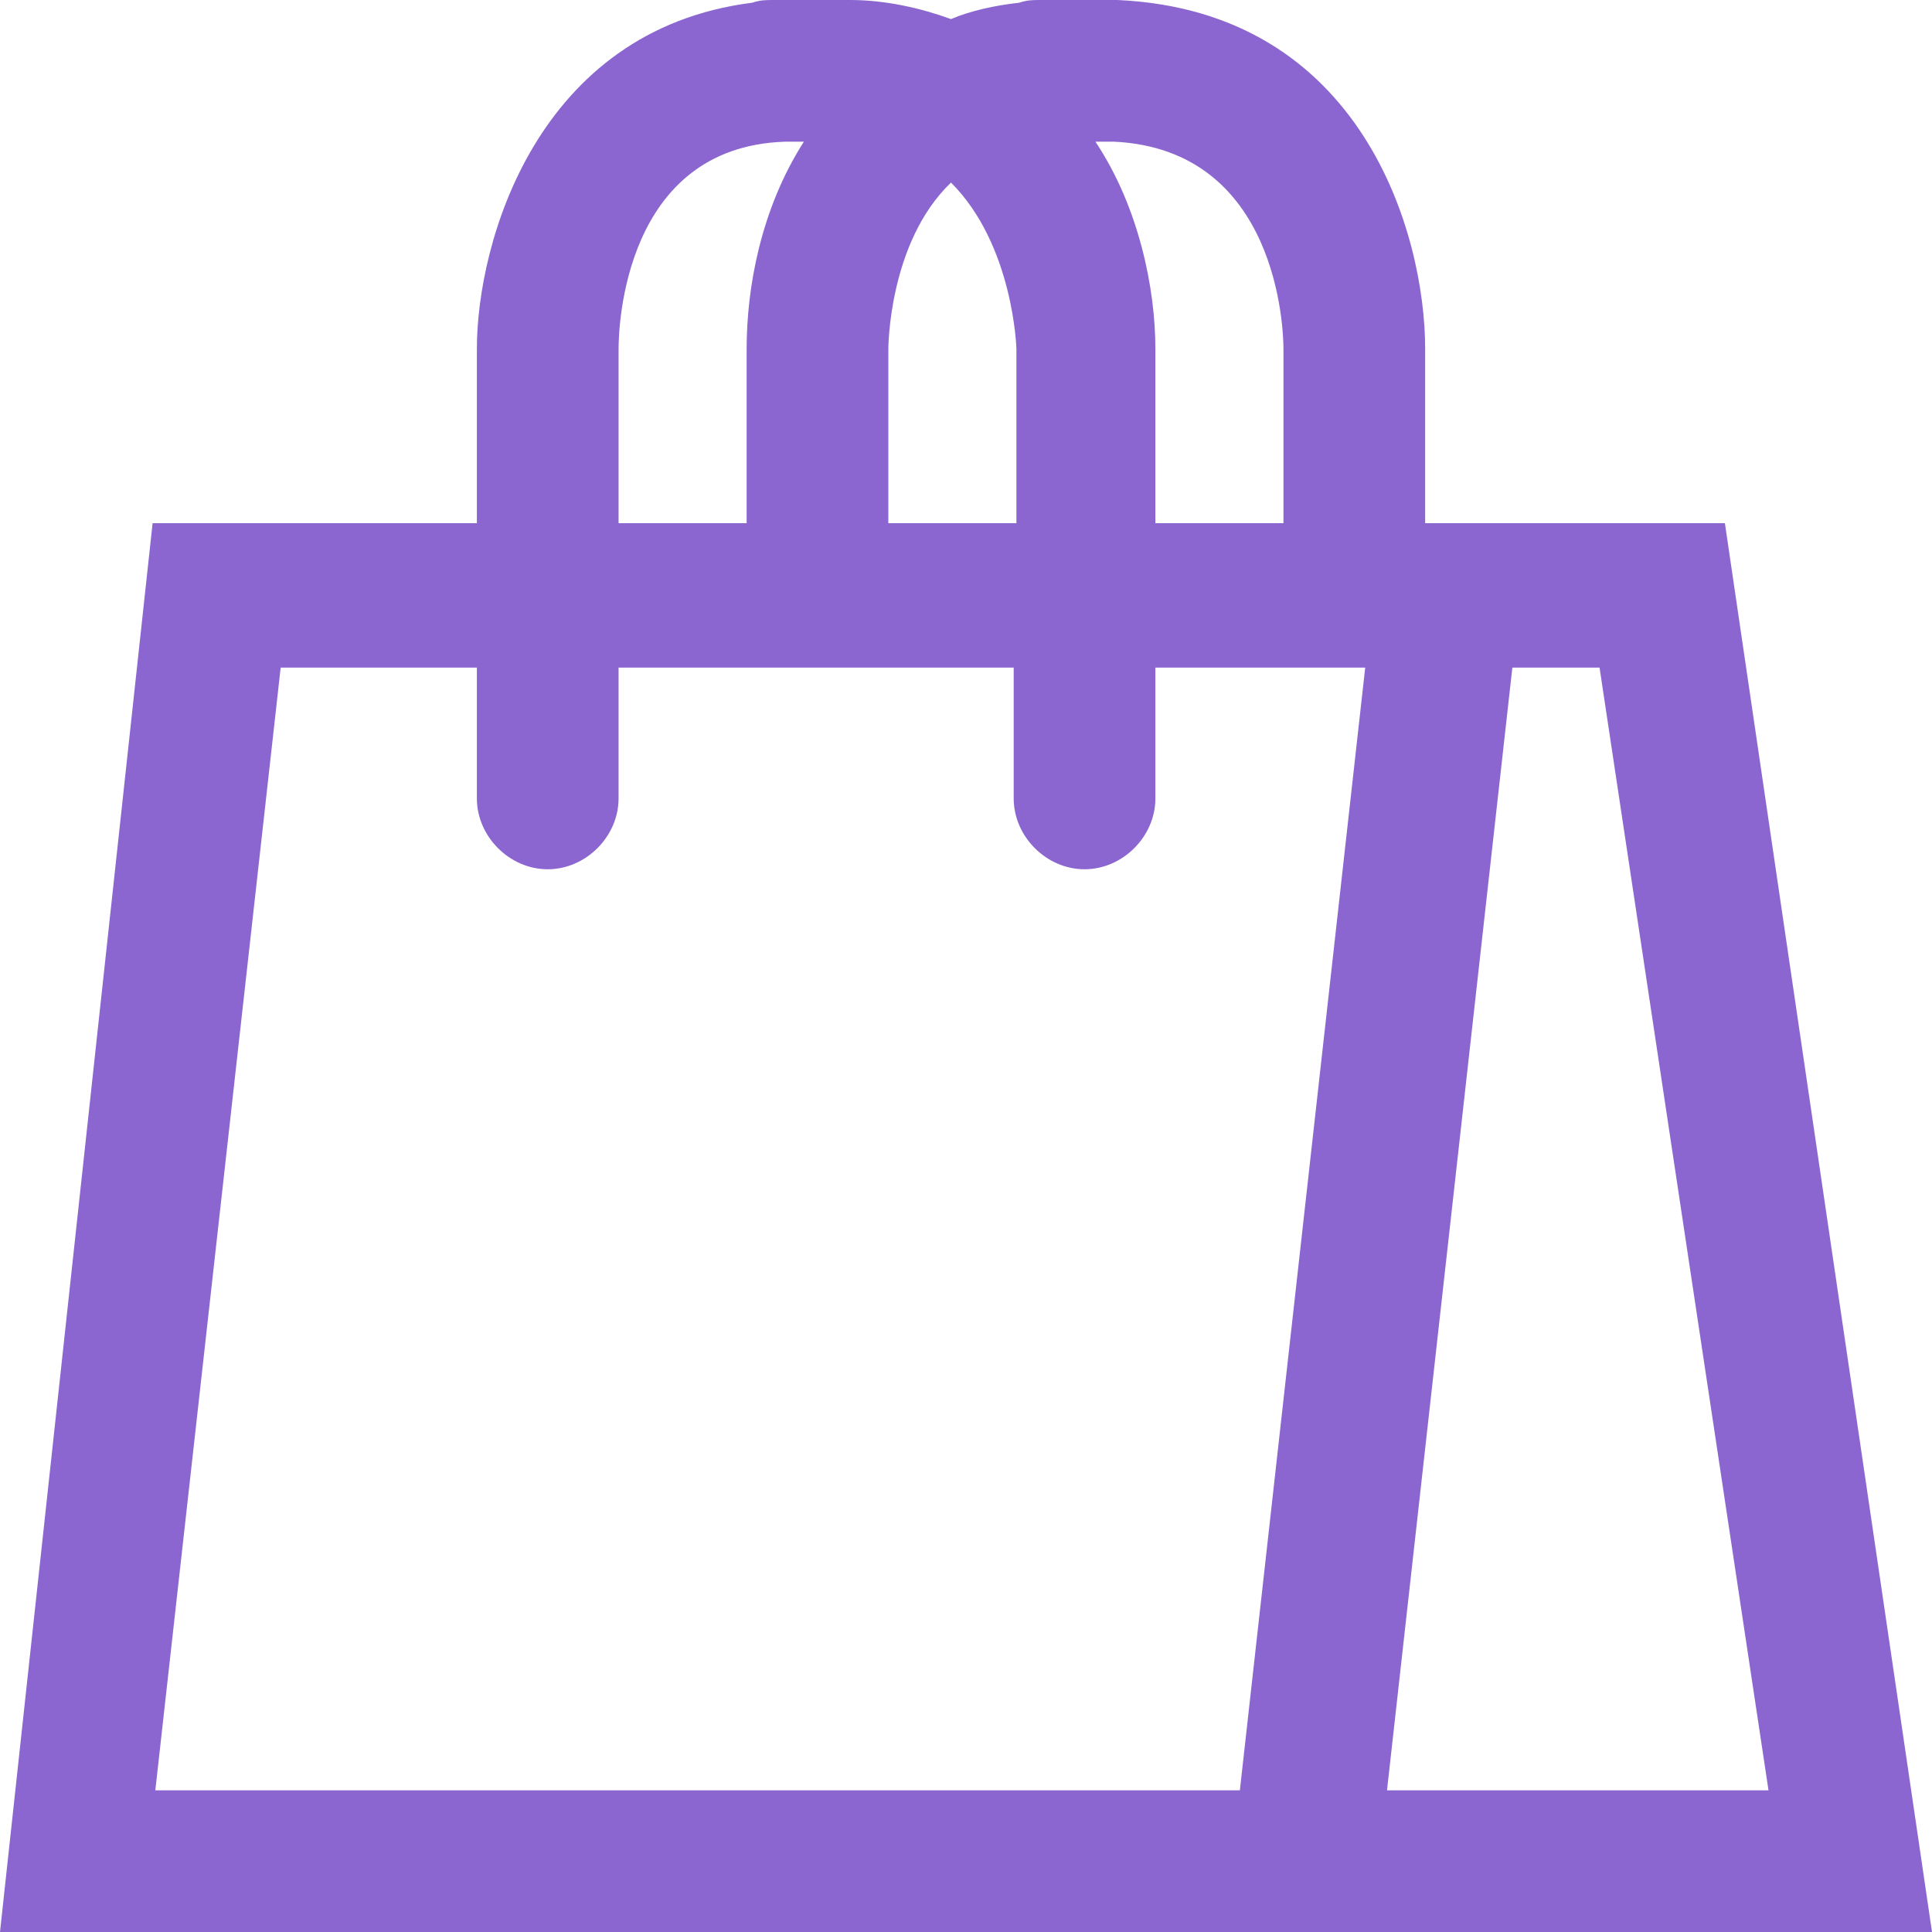 <?xml version="1.0" encoding="utf-8"?>
<!-- Generator: Adobe Illustrator 21.0.0, SVG Export Plug-In . SVG Version: 6.00 Build 0)  -->
<svg version="1.1" id="Layer_1" xmlns="http://www.w3.org/2000/svg" xmlns:xlink="http://www.w3.org/1999/xlink" x="0px" y="0px"
	 viewBox="0 0 70.9 70.9" style="enable-background:new 0 0 70.9 70.9;" xml:space="preserve">
<style type="text/css">
	.st0{fill:#8B66D0;}
</style>
<path class="st0" d="M63.3,19.2h-11v-6.4C52.3,8.6,50,0.4,41,0h-2.8c-0.3,0-0.5,0-0.8,0.1c-0.9,0.1-1.8,0.3-2.5,0.6
	c-1.1-0.4-2.4-0.7-3.7-0.7h-2.8c-0.3,0-0.5,0-0.8,0.1c-7.9,1-10.1,8.8-10.1,12.7v6.4H5.6L0,70.9h70.9L63.3,19.2z M20.1,31.9
	c1.4,0,2.6-1.2,2.6-2.6v-4.8h14.5v4.8c0,1.4,1.2,2.6,2.6,2.6c1.4,0,2.6-1.2,2.6-2.6v-4.8h7.7l-4.6,41.2H5.7l4.6-41.2h7.2v4.8
	C17.5,30.7,18.7,31.9,20.1,31.9z M29.5,5.2c-1.6,2.5-2.1,5.4-2.1,7.6v6.4h-4.7v-6.4c0-0.8,0.2-7.4,6.1-7.6L29.5,5.2z M40.9,5.2
	c6,0.3,6.2,6.9,6.2,7.6v6.4h-4.7v-6.4c0-2.2-0.6-5.2-2.2-7.6L40.9,5.2z M58.7,24.5l6.2,41.2H50.9l4.6-41.2H58.7z M37.3,12.8v6.4
	h-4.7v-6.4c0,0,0-3.9,2.3-6.1C37.2,9,37.3,12.8,37.3,12.8z"/>
</svg>
